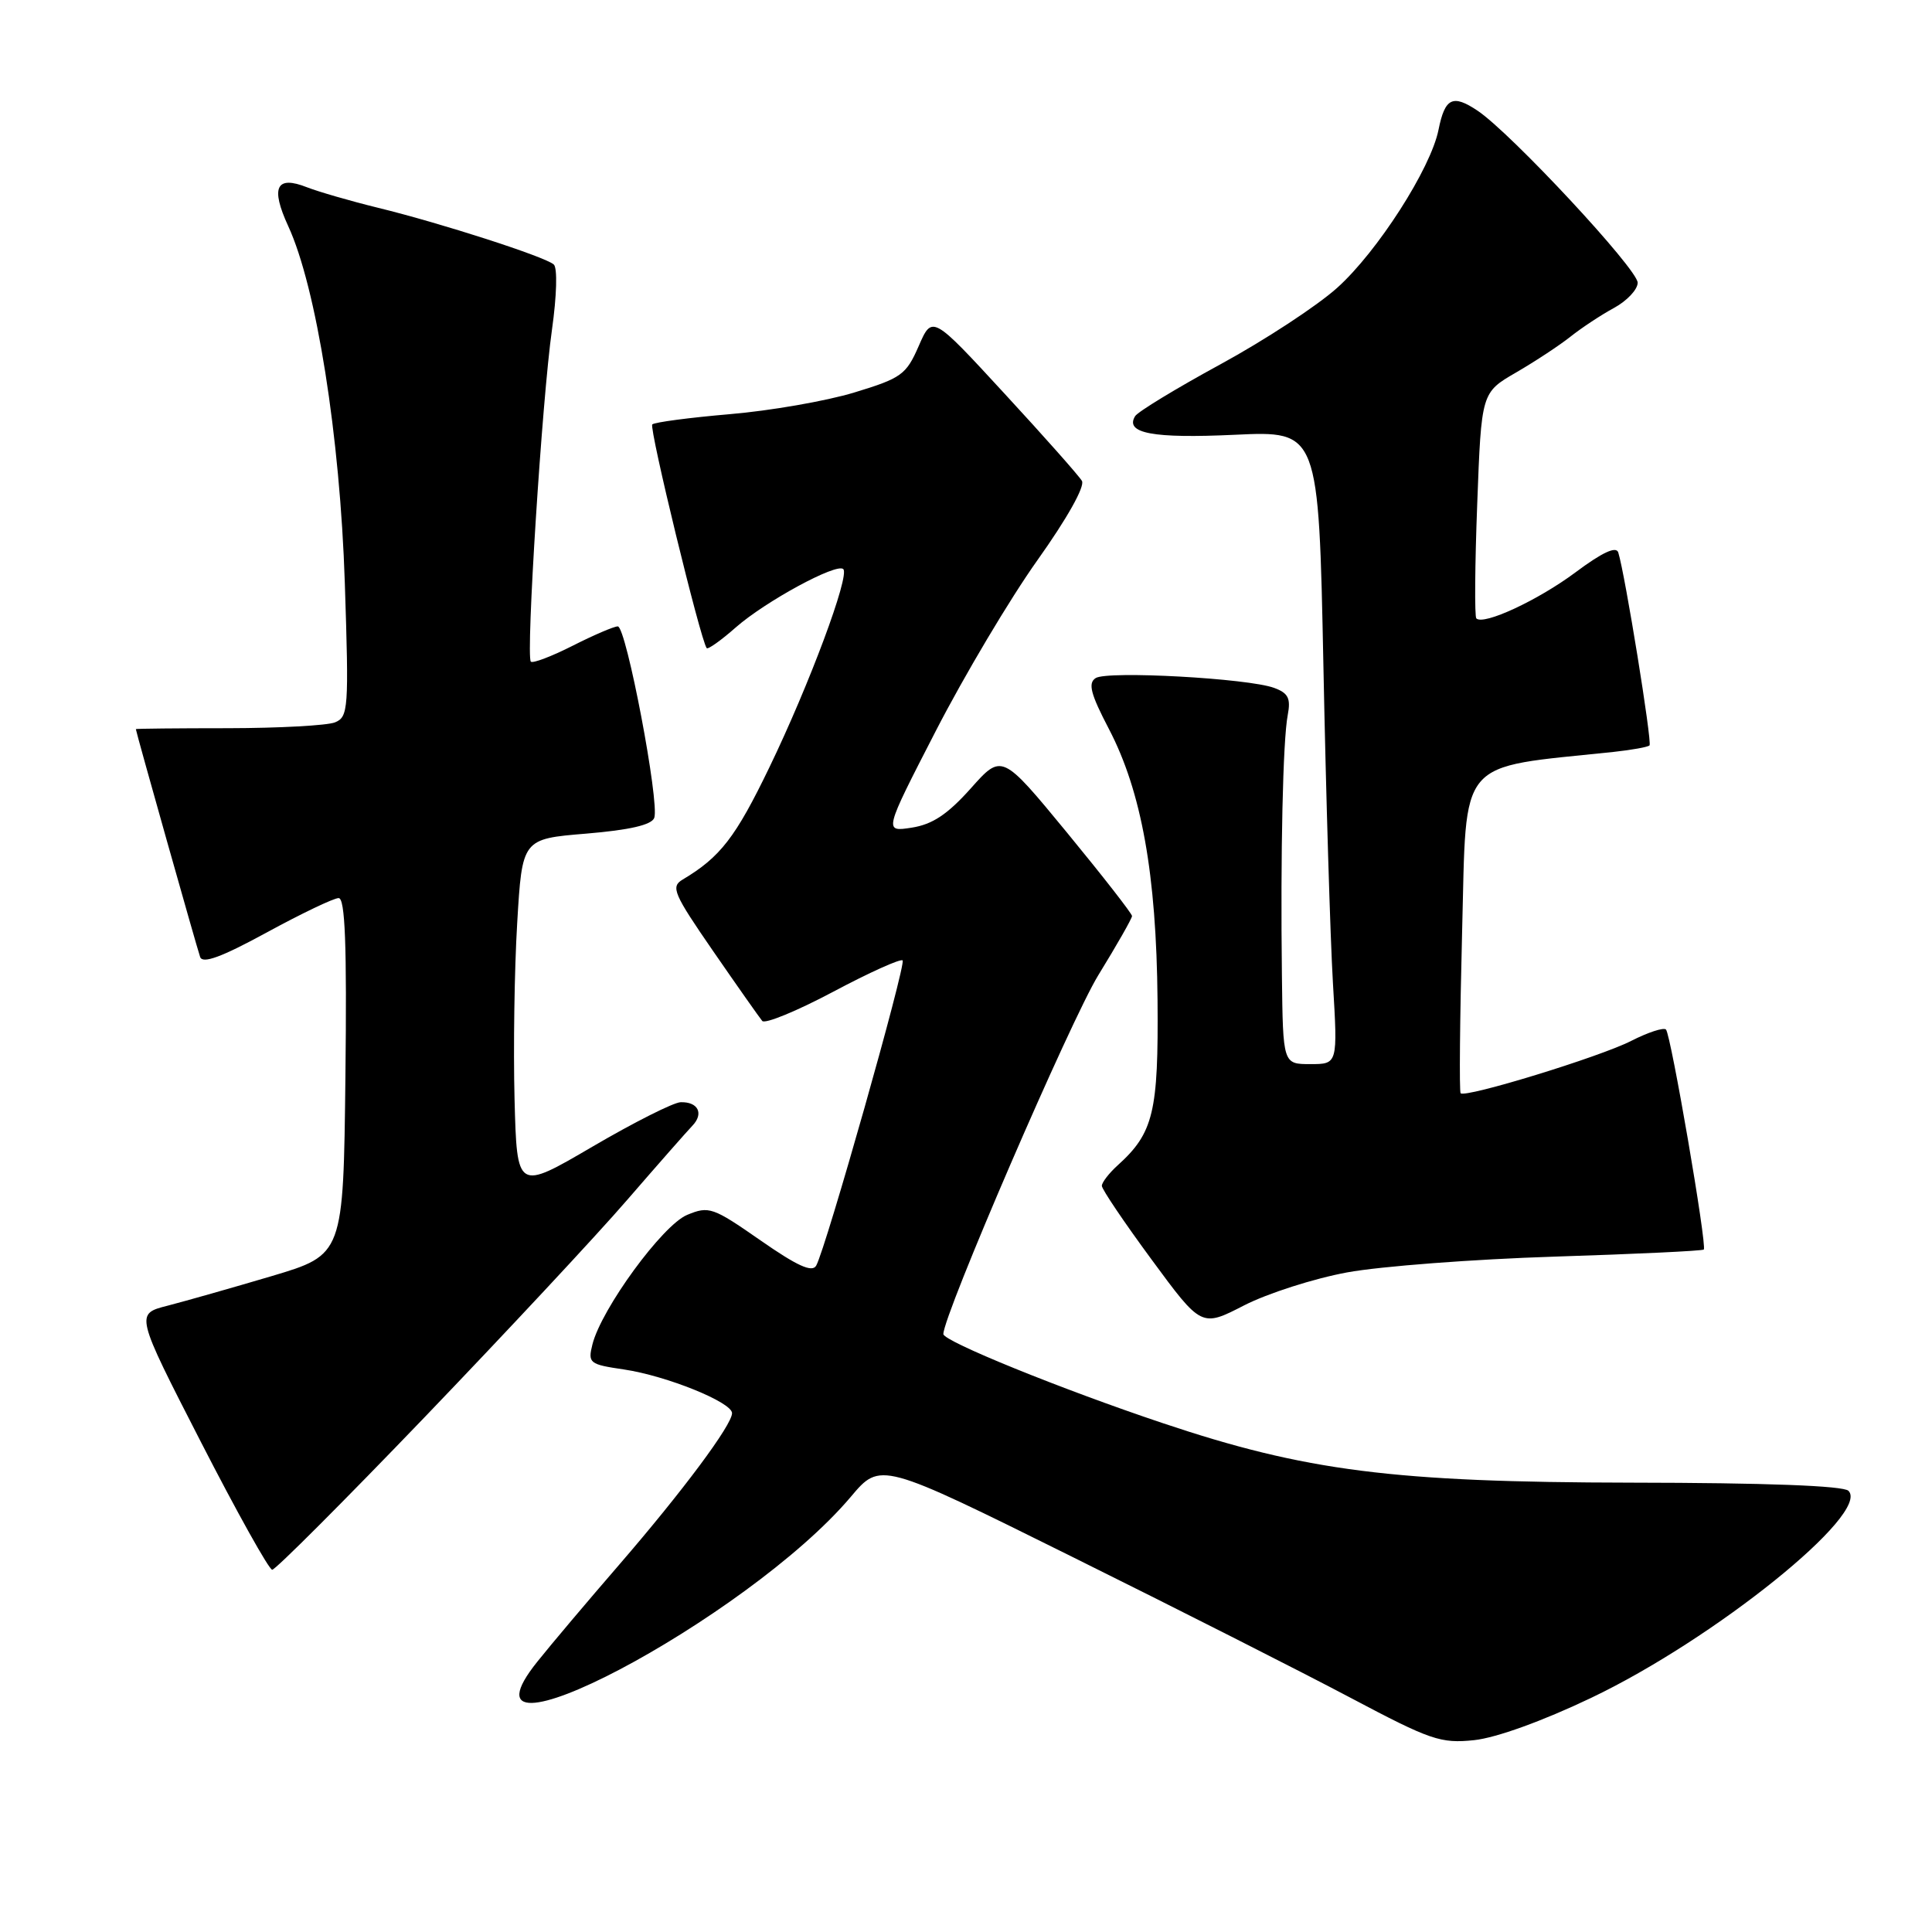 <?xml version="1.0" encoding="UTF-8" standalone="no"?>
<!DOCTYPE svg PUBLIC "-//W3C//DTD SVG 1.1//EN" "http://www.w3.org/Graphics/SVG/1.1/DTD/svg11.dtd" >
<svg xmlns="http://www.w3.org/2000/svg" xmlns:xlink="http://www.w3.org/1999/xlink" version="1.1" viewBox="0 0 256 256">
 <g >
 <path fill="currentColor"
d=" M 210.83 224.98 C 227.17 217.19 247.90 200.50 244.93 197.54 C 244.27 196.87 233.94 196.48 216.20 196.46 C 184.61 196.41 173.00 194.93 154.00 188.55 C 140.60 184.06 125.00 177.72 125.00 176.77 C 125.00 174.24 141.86 135.20 145.53 129.22 C 147.99 125.22 150.00 121.69 150.00 121.38 C 150.00 121.06 146.12 116.09 141.38 110.32 C 132.75 99.84 132.75 99.84 128.63 104.47 C 125.55 107.91 123.56 109.24 120.80 109.67 C 117.11 110.24 117.11 110.24 123.99 96.87 C 127.77 89.52 133.84 79.32 137.47 74.22 C 141.38 68.73 143.79 64.44 143.36 63.72 C 142.97 63.05 138.34 57.83 133.08 52.13 C 123.52 41.75 123.52 41.75 121.73 45.86 C 120.07 49.66 119.44 50.11 113.19 52.01 C 109.47 53.14 102.05 54.43 96.70 54.88 C 91.34 55.34 86.72 55.95 86.43 56.24 C 85.98 56.69 92.81 84.78 93.64 85.88 C 93.80 86.09 95.54 84.86 97.50 83.13 C 101.43 79.68 110.88 74.55 111.74 75.41 C 112.62 76.28 107.24 90.72 101.96 101.65 C 97.47 110.96 95.44 113.58 90.45 116.55 C 88.85 117.50 89.24 118.41 94.51 126.05 C 97.72 130.70 100.64 134.85 101.00 135.28 C 101.36 135.71 105.59 133.97 110.39 131.42 C 115.18 128.87 119.33 127.00 119.60 127.26 C 120.10 127.76 109.44 165.39 108.15 167.70 C 107.62 168.65 105.64 167.75 100.76 164.35 C 94.45 159.96 93.94 159.78 91.05 160.98 C 87.79 162.33 79.69 173.42 78.50 178.14 C 77.88 180.62 78.09 180.79 82.67 181.46 C 88.33 182.30 97.00 185.81 97.00 187.25 C 97.00 188.81 90.46 197.59 82.09 207.28 C 77.91 212.11 73.01 217.91 71.20 220.18 C 58.66 235.81 99.01 214.59 112.74 198.33 C 116.66 193.68 116.66 193.68 142.08 206.29 C 156.06 213.22 172.68 221.64 179.00 224.99 C 189.56 230.58 190.89 231.04 195.33 230.58 C 198.25 230.27 204.40 228.05 210.83 224.98 Z  M 56.30 187.75 C 66.99 176.61 79.06 163.68 83.10 159.00 C 87.15 154.32 91.04 149.90 91.74 149.17 C 93.29 147.56 92.51 145.98 90.19 146.05 C 89.26 146.07 84.00 148.72 78.50 151.94 C 68.50 157.79 68.50 157.79 68.18 145.64 C 68.01 138.96 68.16 128.47 68.53 122.33 C 69.19 111.16 69.19 111.16 77.67 110.46 C 83.42 109.98 86.33 109.31 86.69 108.38 C 87.43 106.43 82.98 83.00 81.86 83.00 C 81.35 83.00 78.65 84.16 75.87 85.57 C 73.08 86.98 70.59 87.93 70.34 87.67 C 69.66 86.99 71.83 52.86 73.14 43.68 C 73.77 39.21 73.88 35.51 73.38 35.05 C 72.26 34.03 58.45 29.57 50.00 27.51 C 46.42 26.63 42.24 25.42 40.69 24.82 C 36.60 23.20 35.82 24.81 38.19 29.96 C 41.92 38.04 45.06 57.84 45.69 77.23 C 46.24 93.96 46.16 95.00 44.38 95.72 C 43.35 96.13 36.99 96.48 30.25 96.49 C 23.52 96.49 18.01 96.55 18.00 96.61 C 17.99 96.88 26.10 125.62 26.52 126.81 C 26.85 127.74 29.36 126.82 35.34 123.56 C 39.94 121.05 44.23 119.00 44.87 119.00 C 45.73 119.00 45.97 125.14 45.77 142.63 C 45.50 166.26 45.50 166.26 36.00 169.09 C 30.77 170.64 24.57 172.40 22.21 173.01 C 17.92 174.10 17.92 174.10 26.61 191.05 C 31.39 200.37 35.65 208.00 36.07 208.00 C 36.50 208.00 45.60 198.89 56.30 187.75 Z  M 178.50 168.60 C 182.90 167.79 195.26 166.85 205.97 166.51 C 216.68 166.17 225.59 165.75 225.76 165.57 C 226.22 165.11 221.40 137.07 220.75 136.42 C 220.44 136.11 218.37 136.79 216.13 137.93 C 211.98 140.05 194.17 145.51 193.54 144.86 C 193.35 144.66 193.44 134.98 193.74 123.35 C 194.35 100.09 192.87 101.84 213.83 99.63 C 216.22 99.37 218.35 98.99 218.57 98.77 C 218.94 98.39 215.33 76.09 214.43 73.21 C 214.16 72.33 212.31 73.19 208.76 75.84 C 203.78 79.55 196.56 82.90 195.62 81.94 C 195.38 81.70 195.43 74.87 195.74 66.76 C 196.29 52.02 196.29 52.02 200.90 49.35 C 203.43 47.88 206.68 45.74 208.12 44.59 C 209.57 43.44 212.15 41.73 213.87 40.80 C 215.59 39.86 217.00 38.36 217.00 37.46 C 217.00 35.67 200.21 17.63 195.79 14.67 C 192.49 12.46 191.46 12.96 190.61 17.20 C 189.59 22.32 182.51 33.36 177.18 38.14 C 174.51 40.54 167.54 45.10 161.70 48.28 C 155.86 51.46 150.78 54.55 150.41 55.14 C 149.01 57.42 152.77 58.12 163.62 57.61 C 174.73 57.09 174.73 57.09 175.36 88.29 C 175.70 105.46 176.27 124.34 176.62 130.25 C 177.26 141.00 177.26 141.00 173.63 141.00 C 170.00 141.00 170.00 141.00 169.86 129.25 C 169.66 113.10 169.99 98.04 170.63 94.76 C 171.05 92.54 170.71 91.84 168.83 91.15 C 165.41 89.88 146.72 88.85 145.18 89.85 C 144.14 90.52 144.51 91.95 146.94 96.60 C 151.26 104.88 153.23 115.86 153.38 132.50 C 153.51 147.36 152.85 150.12 148.10 154.41 C 146.95 155.45 146.00 156.68 146.00 157.13 C 146.00 157.58 148.97 161.98 152.60 166.91 C 159.20 175.88 159.20 175.88 164.85 172.97 C 167.96 171.38 174.10 169.41 178.50 168.60 Z "/>
</g>
</svg>